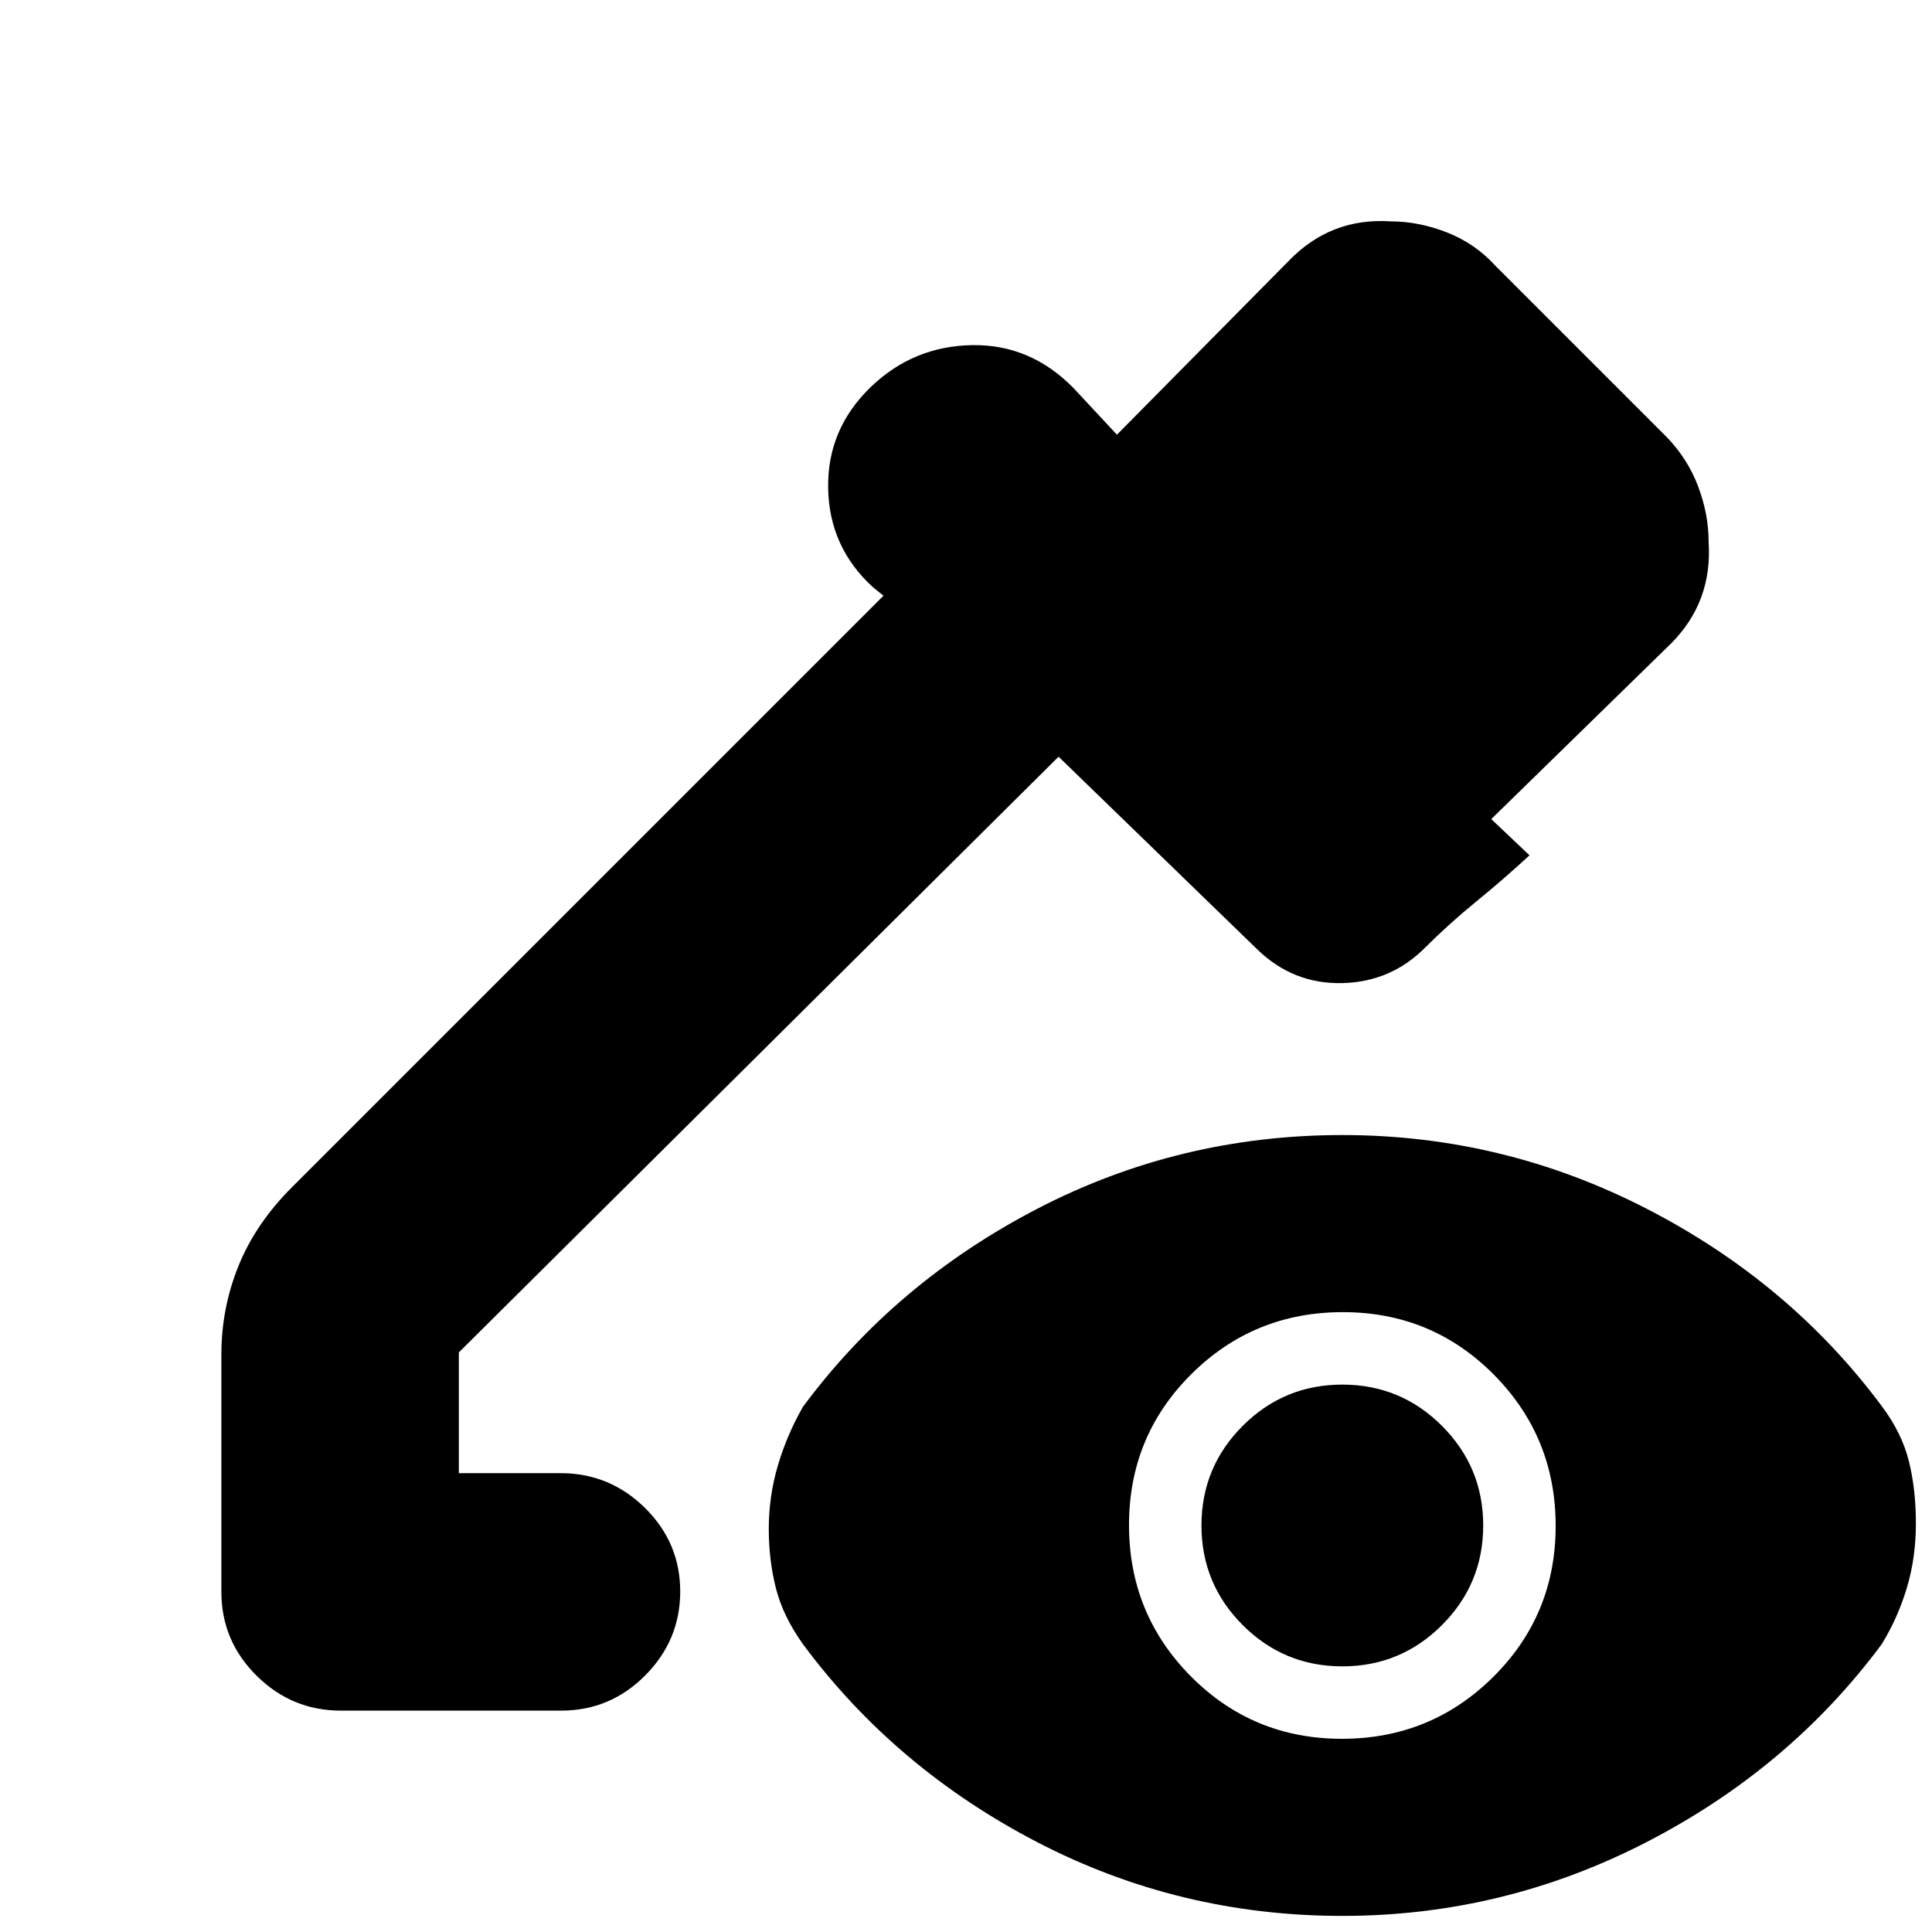 <svg xmlns="http://www.w3.org/2000/svg" height="20" viewBox="0 -960 960 960" width="20"><path d="M169.36-110q-24.36 0-41.86-17.35T110-169v-118q0-22.91 8.5-43.96Q127-352 145-370l294-294-5-4q-22-19.91-22.5-49.45Q411-747 433-768q21-20 50-20.5t50.41 21.31L555-744l85-86q10.5-11 23.25-16t27.75-4q14 0 28 5.5t24 16.5l85 85q10.55 10.83 15.77 24.64 5.23 13.8 5.23 27.58 1 14.78-3.64 27.45-4.65 12.66-15.06 23.11L741-553l19 18q-13 12-26.5 23T708-489q-17 17-41.17 17.5-24.16.5-41.83-16.5l-99-96-298 296v60h50.57q24.43 0 41.93 17.29t17.5 41.5q0 24.21-17.39 41.71T278.86-110h-109.5Zm497.41 14Q711-96 742-126.77q31-30.78 31-75Q773-246 742.23-277q-30.78-31-75-31Q623-308 592-277.23q-31 30.78-31 75Q561-158 591.77-127q30.78 31 75 31Zm.23-36q-29 0-49.5-20.5T597-202q0-29 20.5-49.5T667-272q29 0 49.5 20.5T737-202q0 29-20.5 49.5T667-132Zm0 124q-81 0-151.62-36.65Q444.77-81.3 399-143q-10-14-13.5-28t-3.5-29.25q0-16.25 4.5-31.5T399-261q45.77-61.7 116.38-98.35Q586-396 667-396q80 0 151.13 36.57t116.9 98.11Q945-248 948.5-234t3.5 31q0 17-4.5 32T935-143q-45.77 61.7-116.88 98.35Q747-8 667-8Z"/></svg>